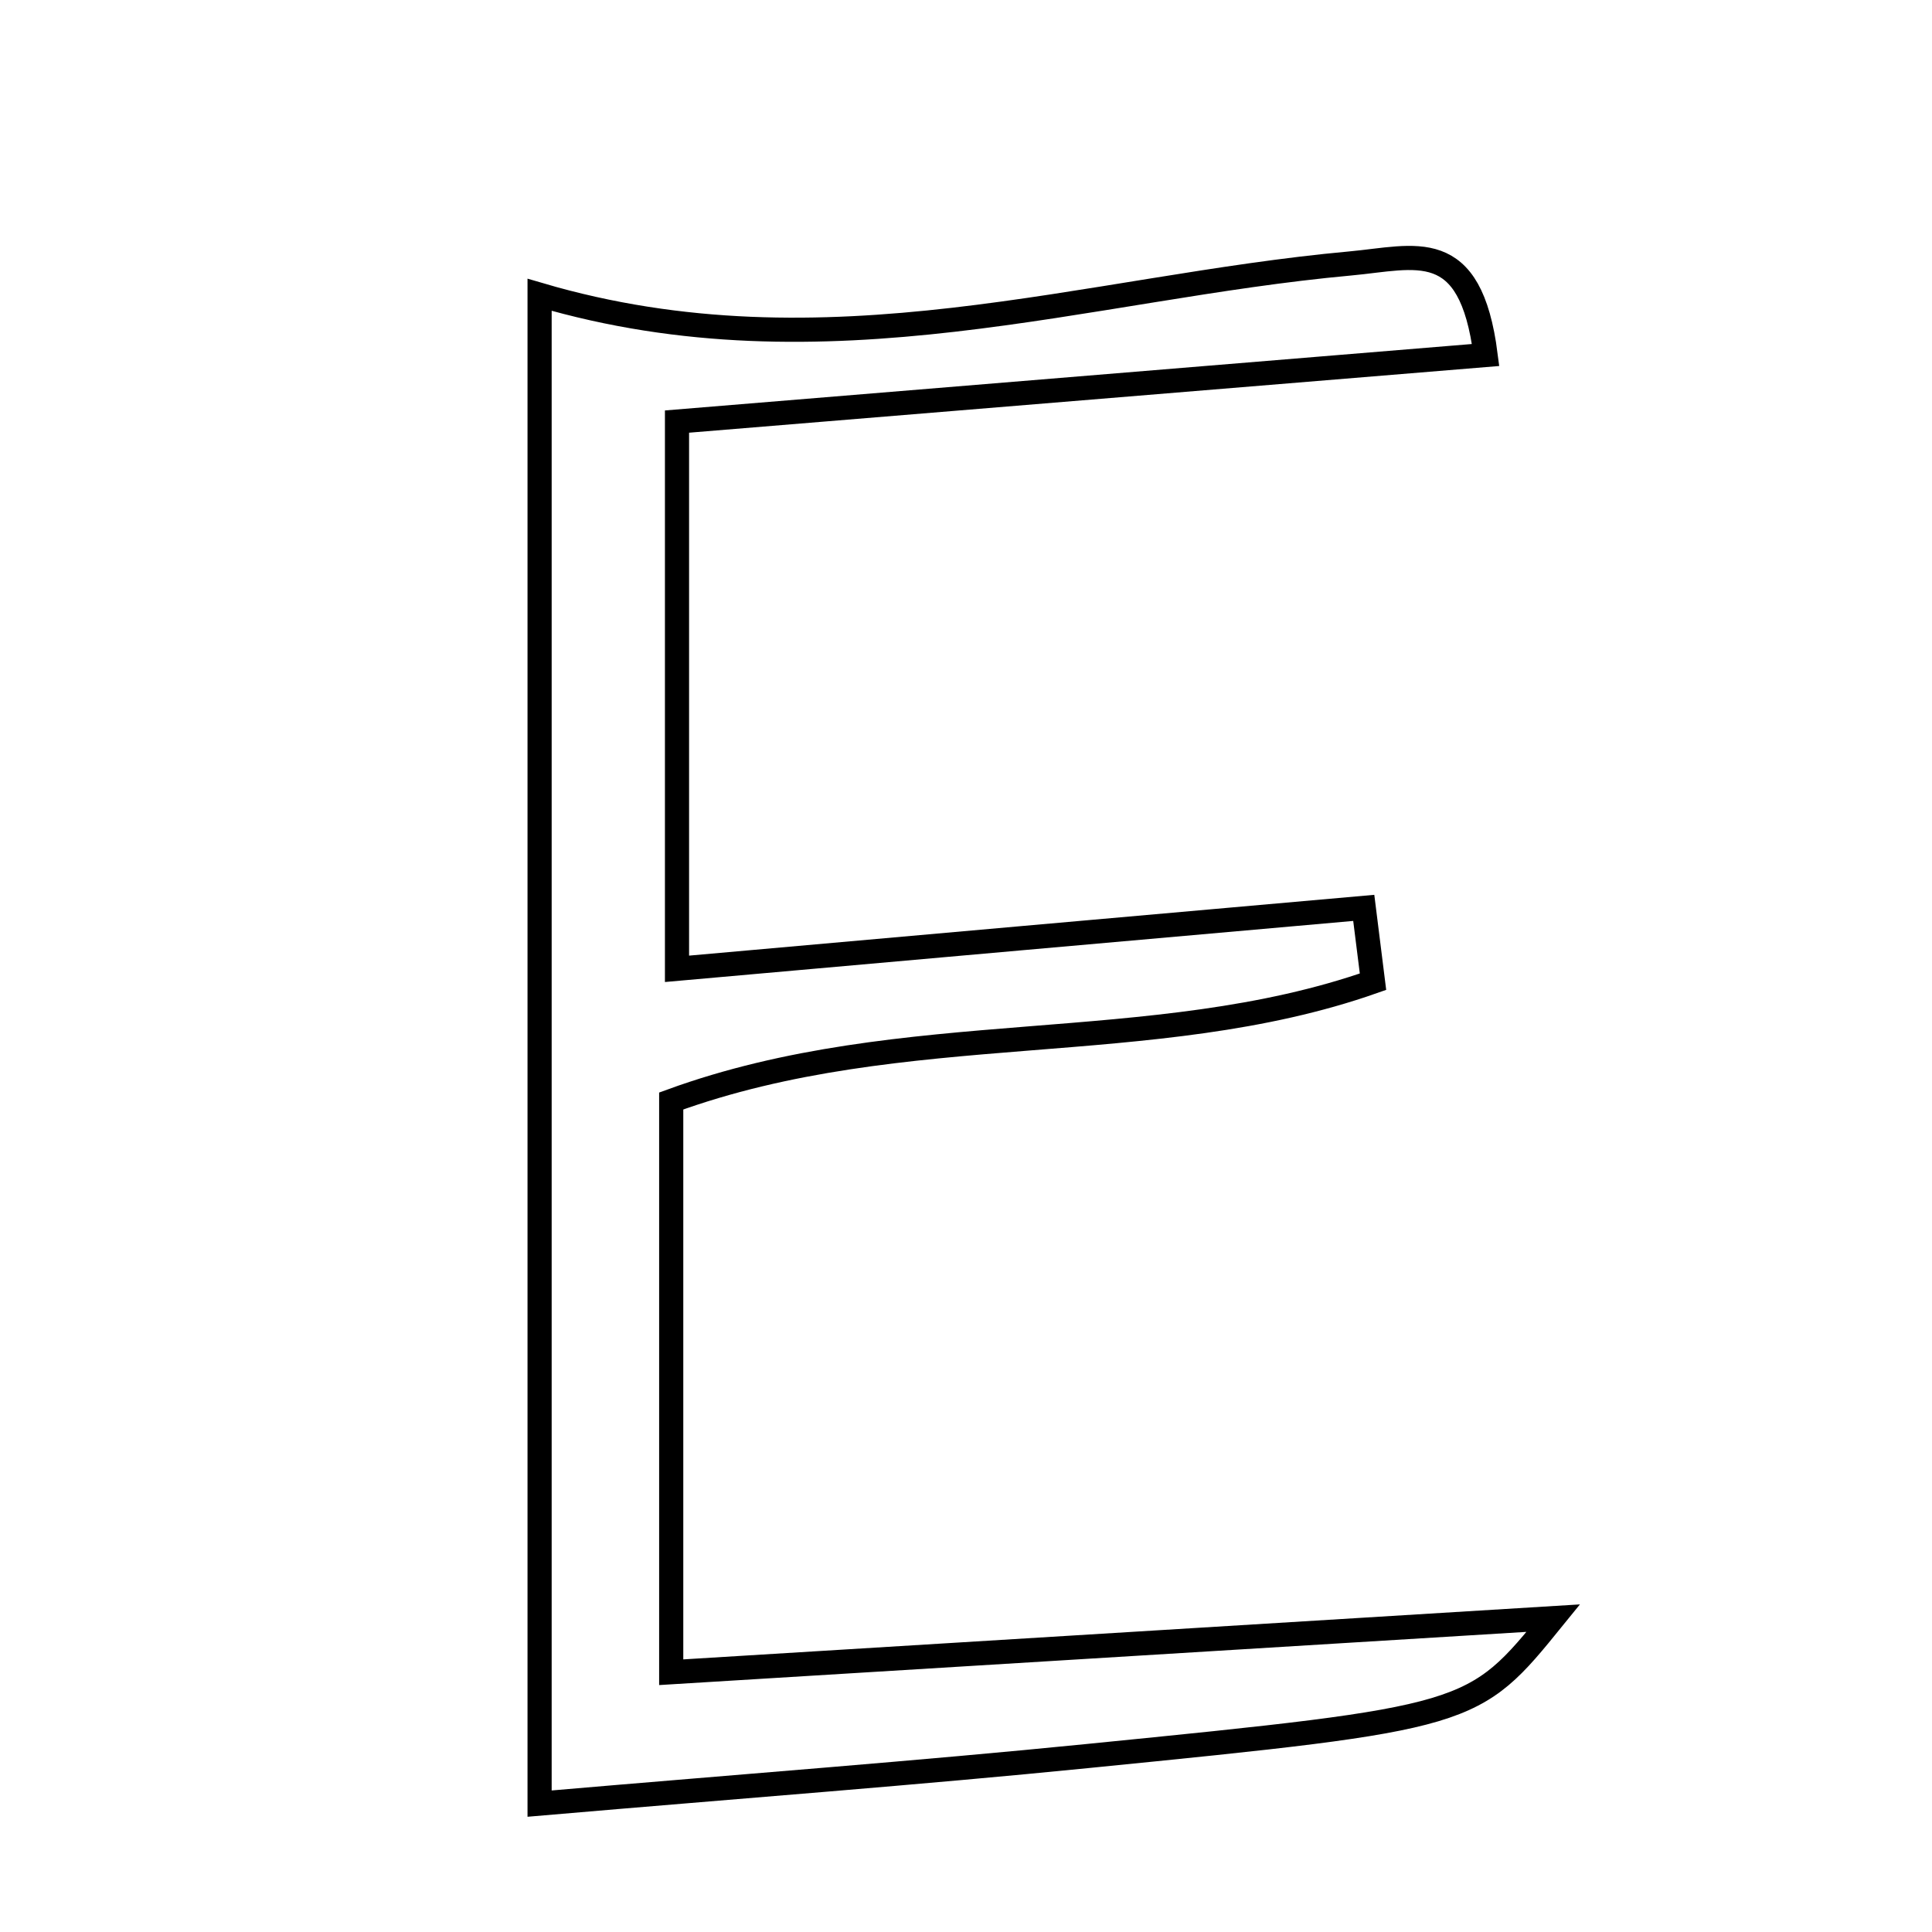 <svg xmlns="http://www.w3.org/2000/svg" viewBox="0.0 0.0 24.0 24.0" height="200px" width="200px"><path fill="none" stroke="black" stroke-width=".3" stroke-opacity="1.0"  filling="0" d="M16.771 3.273 C17.591 3.198 18.265 2.926 18.455 4.41 C15.15 4.683 11.884 4.951 8.41 5.237 C8.41 7.522 8.41 9.664 8.41 12.035 C11.272 11.78 14.106 11.529 16.941 11.278 C16.979 11.584 17.018 11.889 17.056 12.195 C14.313 13.16 11.231 12.622 8.338 13.677 C8.338 15.883 8.338 18.148 8.338 20.773 C11.967 20.55 15.507 20.333 19.295 20.101 C18.3 21.327 18.301 21.337 13.501 21.815 C11.412 22.024 9.318 22.18 6.703 22.405 C6.703 16.116 6.703 9.995 6.703 3.662 C10.265 4.709 13.496 3.572 16.771 3.273"></path></svg>